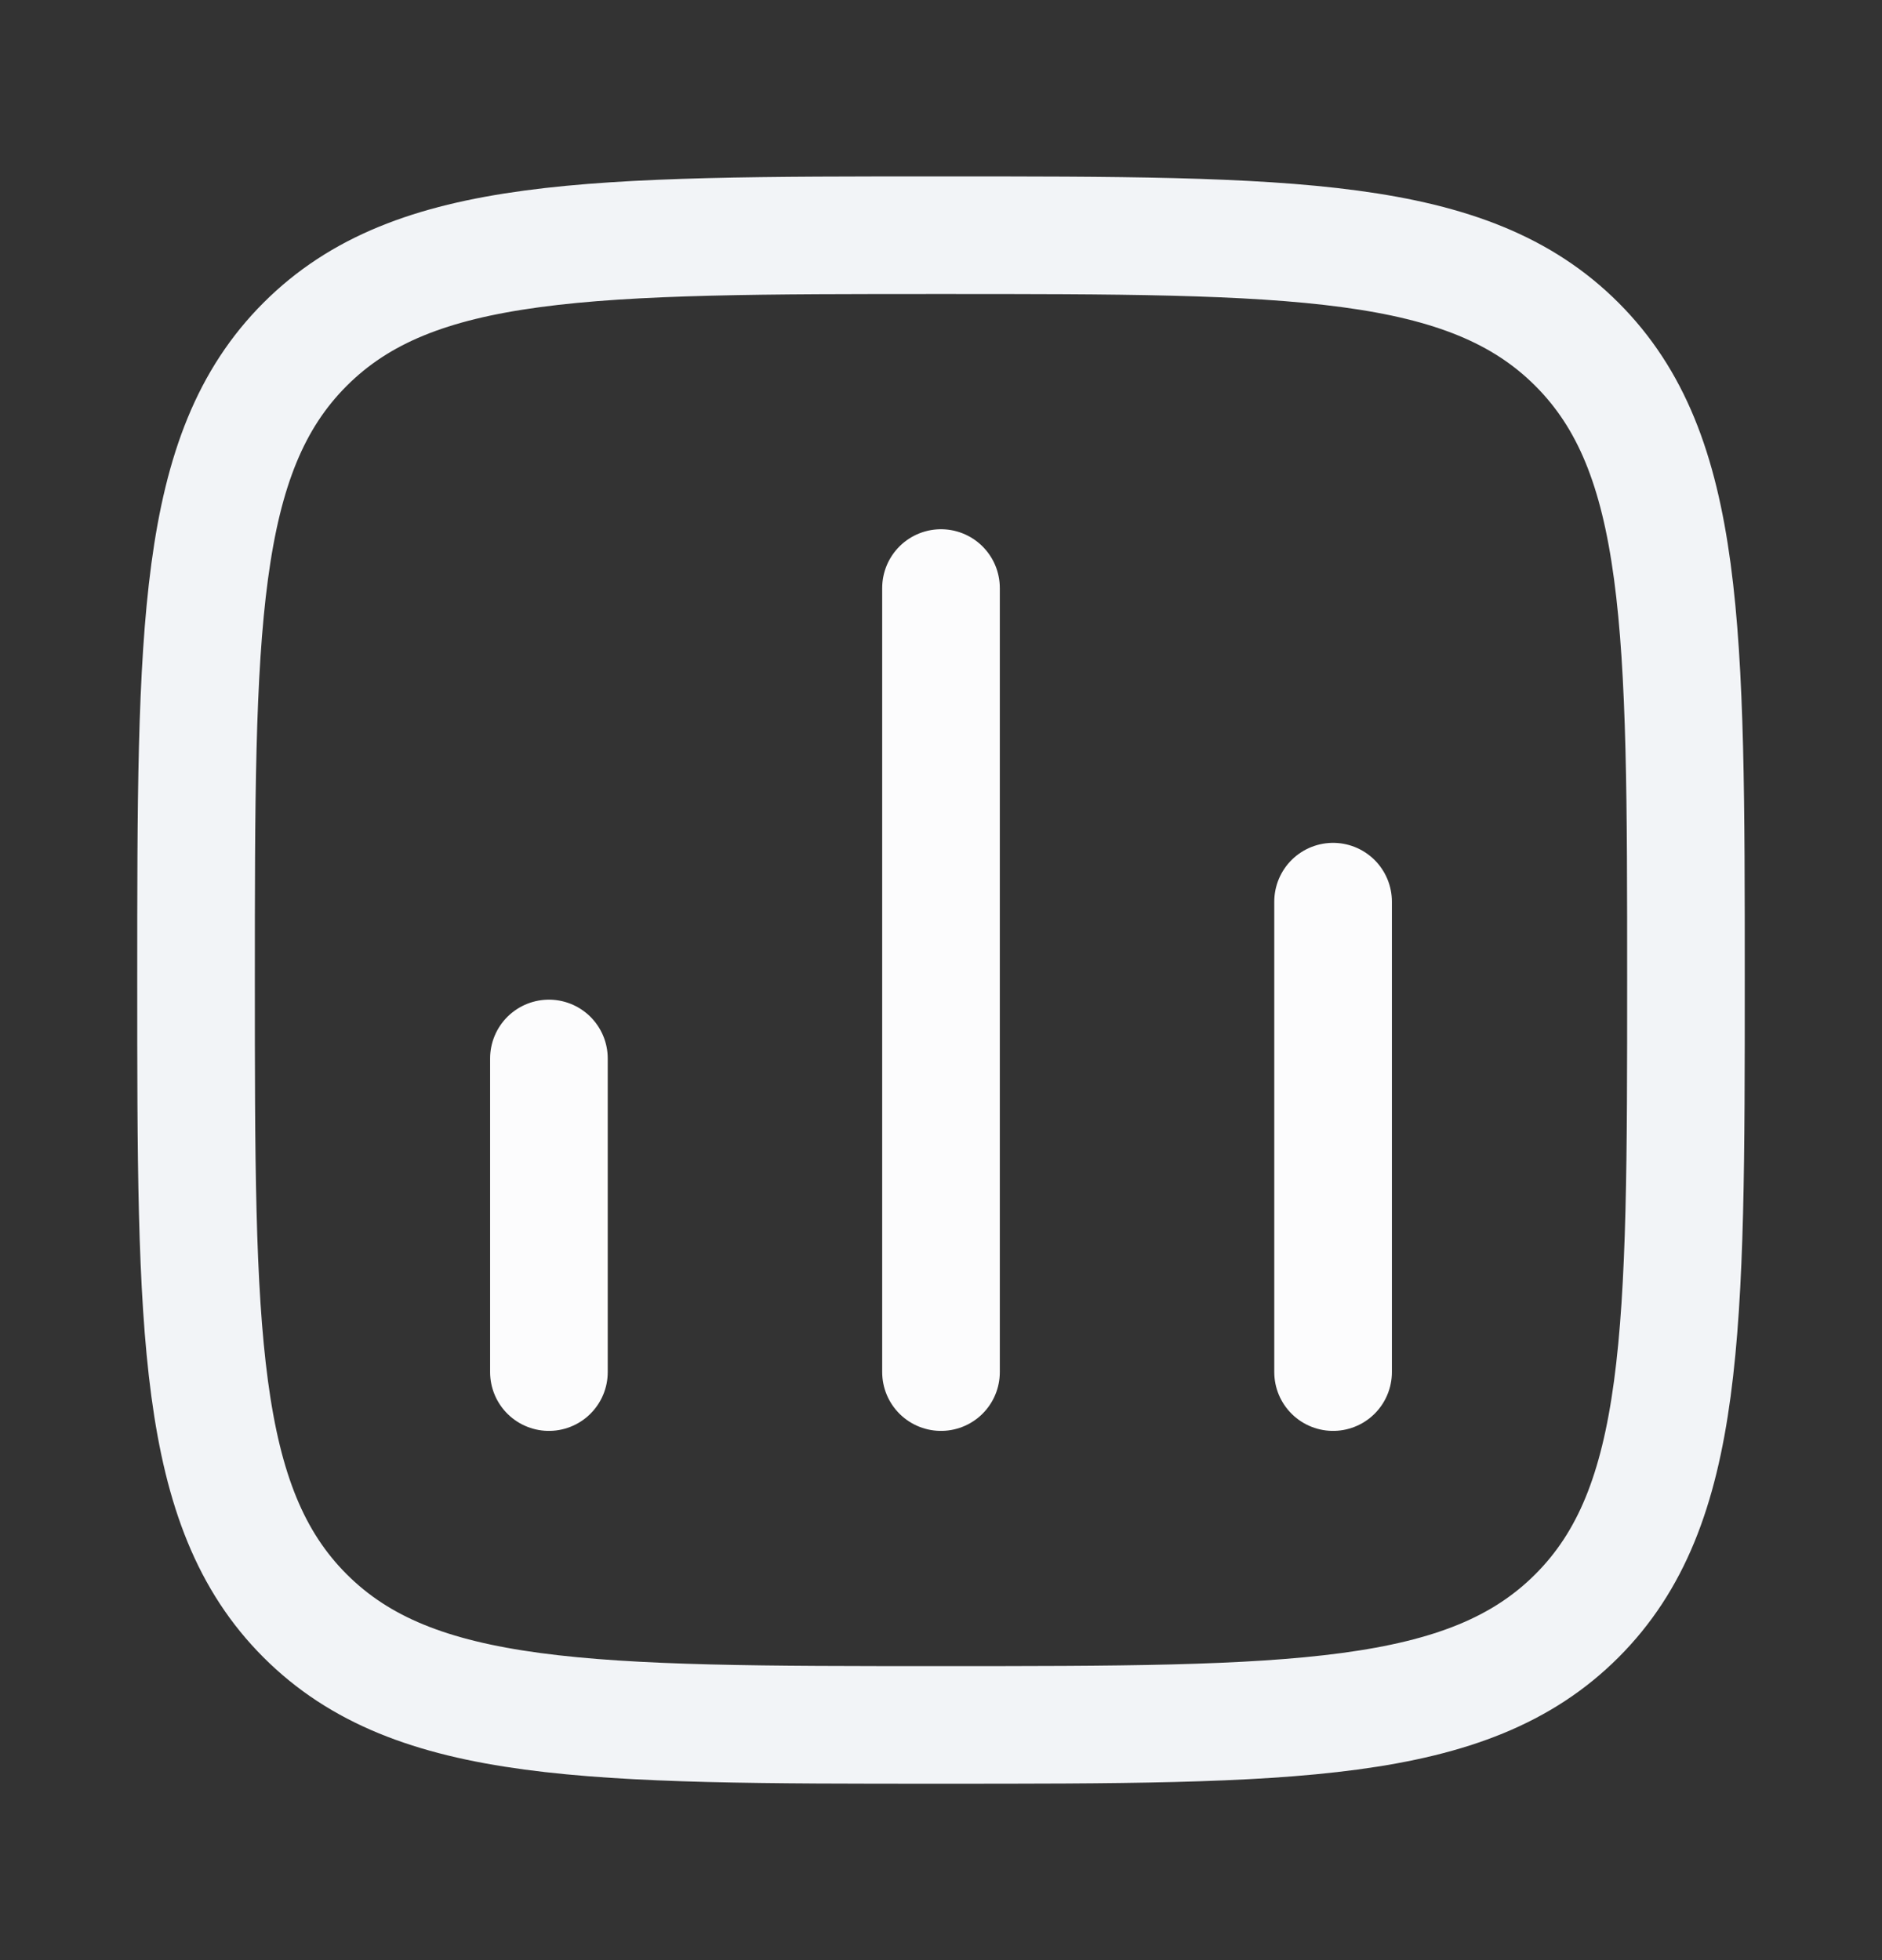 <svg width="24" height="25" viewBox="0 0 24 25" fill="none" xmlns="http://www.w3.org/2000/svg">
<rect x="0" y="0" width="24" height="25" fill="#333333" stroke="none"/>
<path d="M7 17.5V13.5" stroke="#FCFCFD" stroke-width="1.5" stroke-linecap="round"/>
<path d="M12 17.5V7.5" stroke="#FCFCFD" stroke-width="1.5" stroke-linecap="round"/>
<path d="M17 17.5V11.5" stroke="#FCFCFD" stroke-width="1.5" stroke-linecap="round"/>
<path d="M2.5 12.5C2.5 8.022 2.5 5.782 3.891 4.391C5.282 3 7.522 3 12 3C16.478 3 18.718 3 20.109 4.391C21.5 5.782 21.5 8.022 21.5 12.5C21.5 16.978 21.5 19.218 20.109 20.609C18.718 22 16.478 22 12 22C7.522 22 5.282 22 3.891 20.609C2.5 19.218 2.5 16.978 2.5 12.5Z" stroke="#F2F4F7" stroke-width="1.5" stroke-linejoin="round"/>
</svg>
